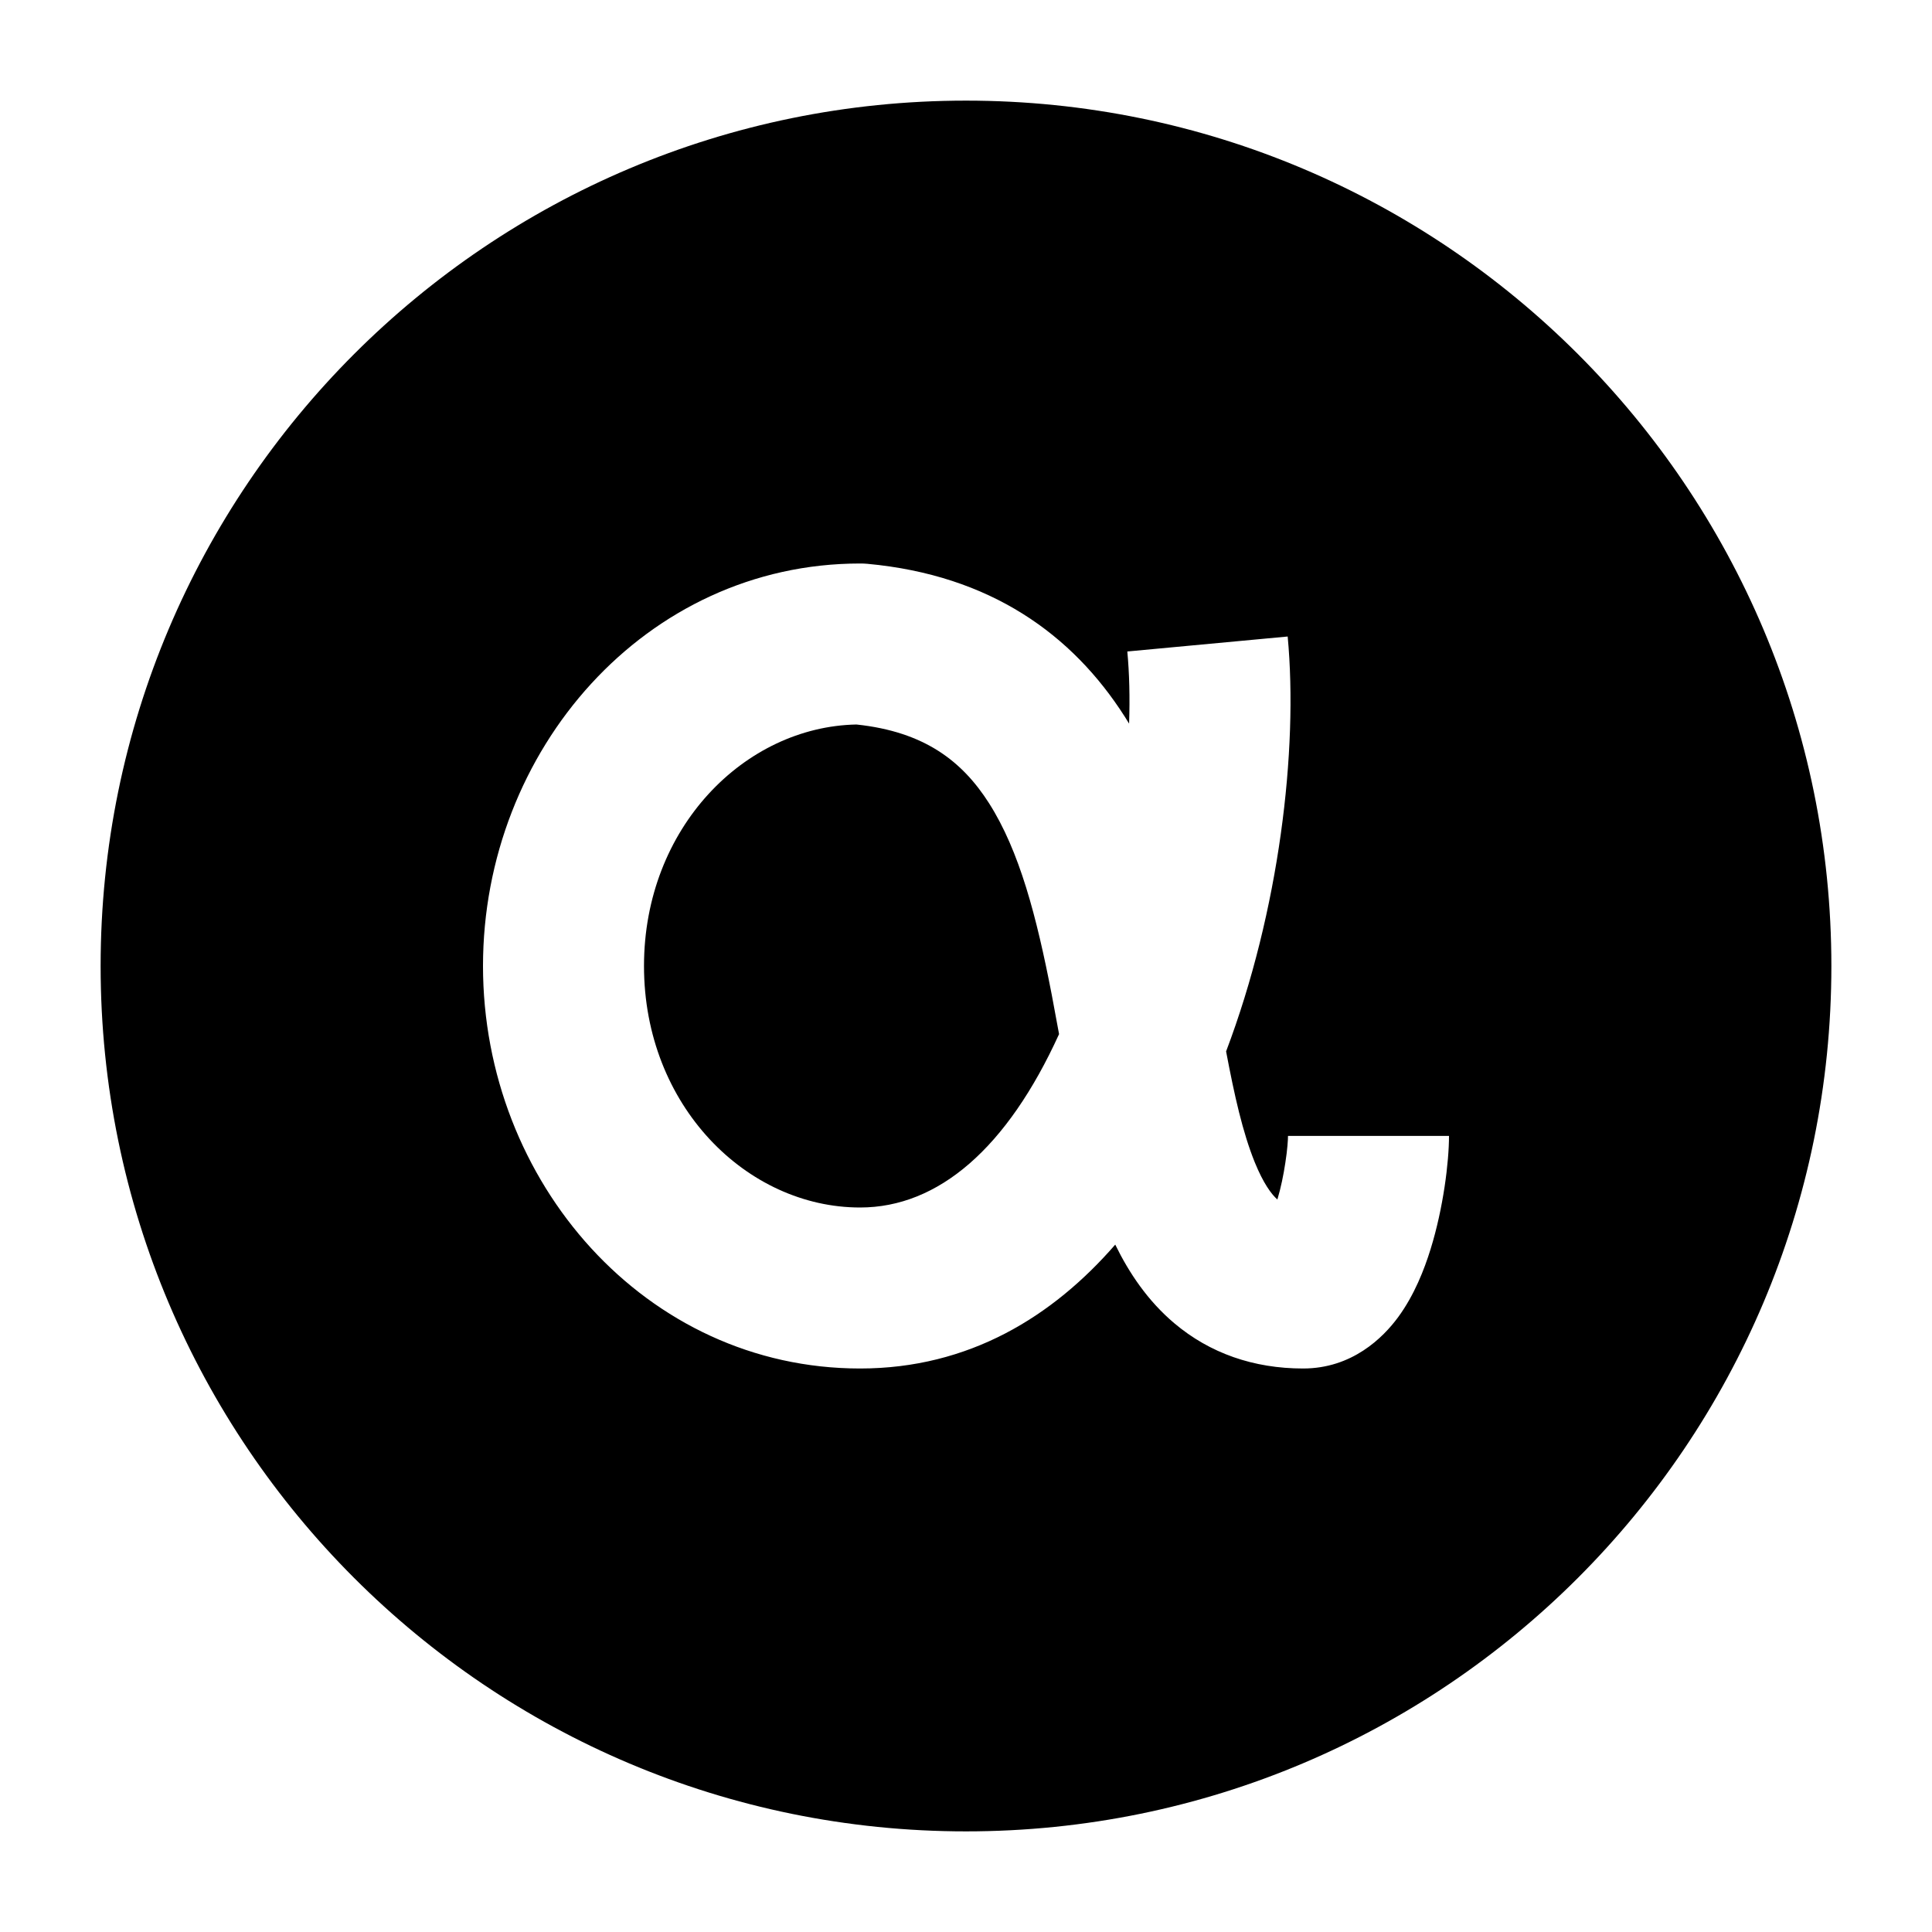 <svg width="24" height="24" viewBox="0 0 24 24" xmlns="http://www.w3.org/2000/svg">
    <path d="M8 12C8 10.283 9.251 9.027 10.639 9C11.489 9.09 11.955 9.46 12.285 9.976C12.664 10.57 12.877 11.384 13.065 12.356C13.095 12.513 13.125 12.677 13.156 12.846C12.512 14.261 11.658 15 10.684 15C9.278 15 8 13.736 8 12Z"/>
    <path fill-rule="evenodd" clip-rule="evenodd" d="M12 1.25C6.063 1.25 1.25 6.063 1.25 12C1.25 17.937 6.063 22.75 12 22.75C17.937 22.75 22.75 17.937 22.75 12C22.75 6.063 17.937 1.25 12 1.25ZM13.97 8.899C13.989 8.929 14.008 8.959 14.026 8.989C14.037 8.663 14.029 8.361 14.004 8.093L15.996 7.907C16.128 9.316 15.892 11.316 15.231 13.061C15.335 13.61 15.436 14.064 15.587 14.438C15.694 14.701 15.794 14.835 15.868 14.901C15.911 14.758 15.944 14.597 15.967 14.444C15.993 14.278 16 14.157 16 14.111H18C18 14.434 17.93 15.006 17.771 15.518C17.692 15.773 17.569 16.087 17.372 16.357C17.179 16.622 16.792 17 16.188 17C15.572 17 15.029 16.81 14.589 16.439C14.258 16.16 14.025 15.812 13.854 15.461C13.078 16.354 12.039 17 10.684 17C8.021 17 6 14.682 6 12C6 9.318 8.021 7 10.684 7C10.715 7 10.746 7.001 10.776 7.004C12.304 7.145 13.32 7.882 13.97 8.899Z"/>
</svg>
